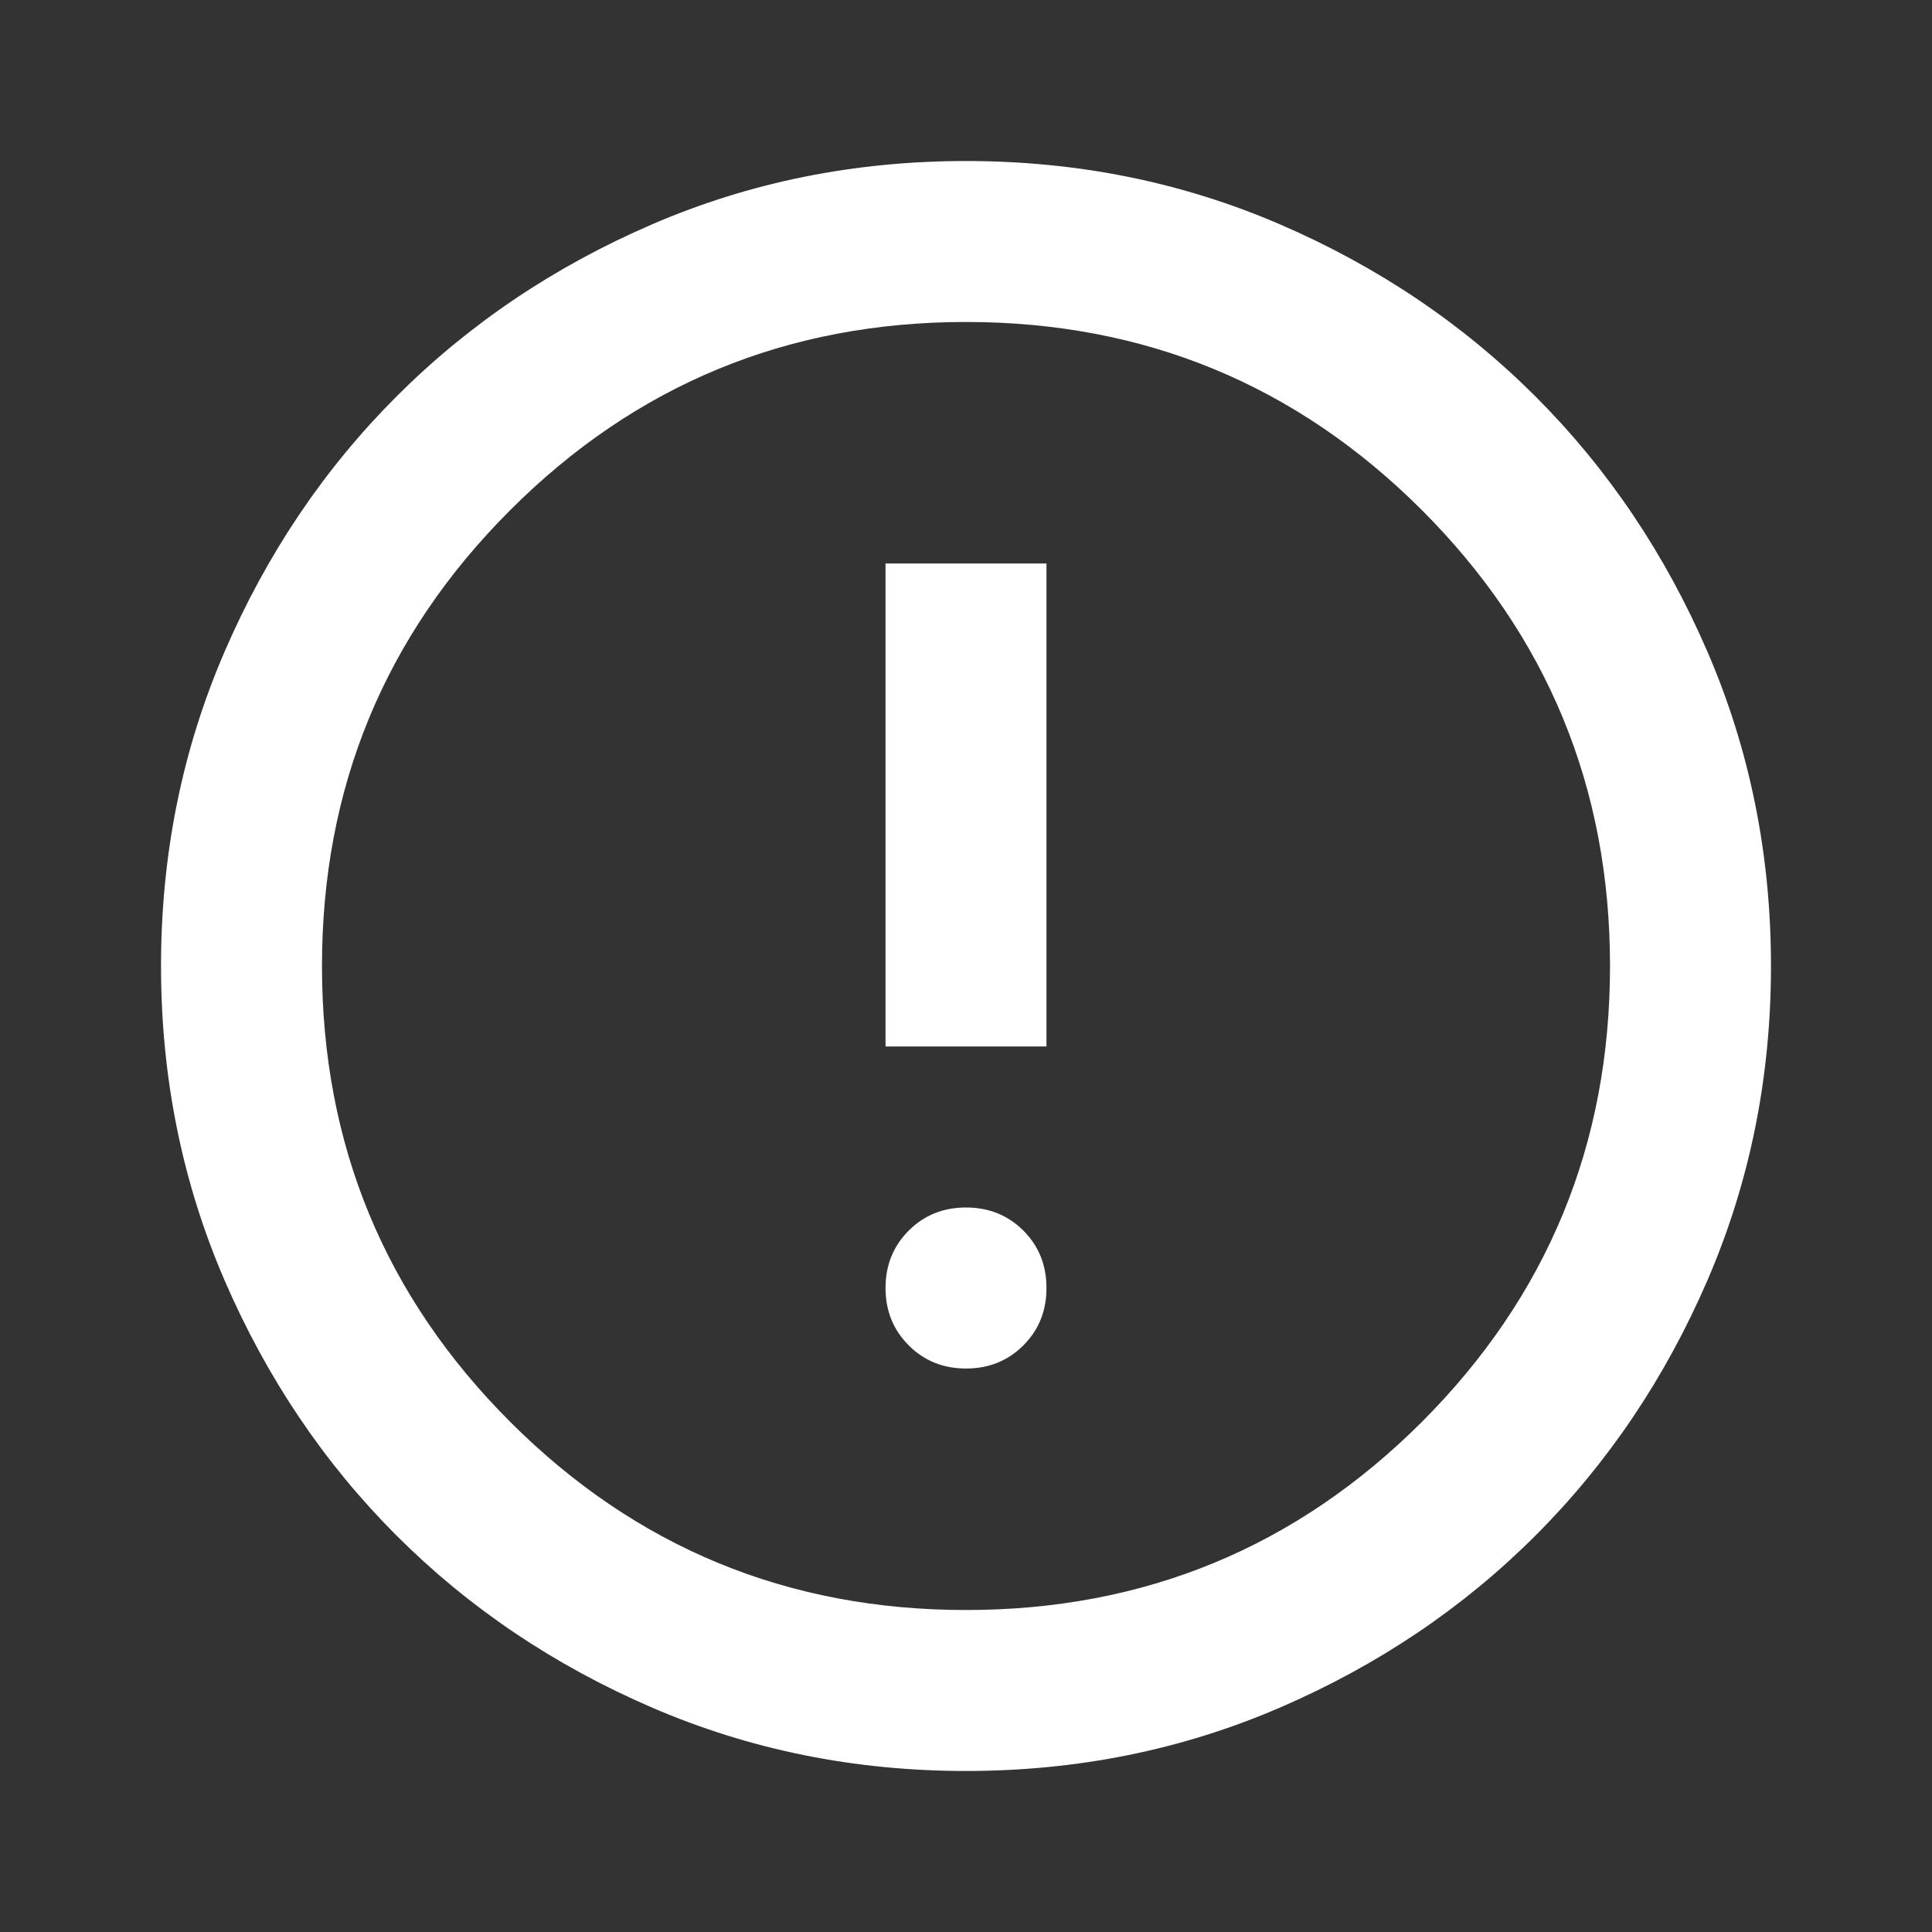 <svg width="32" height="32" viewBox="0 0 32 32" fill="none" xmlns="http://www.w3.org/2000/svg">
<rect x="0" y="0" width="32" height="32" fill="#333333" stroke="none"/>
<mask id="mask0_6_92" style="mask-type:alpha" maskUnits="userSpaceOnUse" x="0" y="0" width="32" height="32">
<rect width="32" height="32" fill="#D9D9D9"/>
</mask>
<g mask="url(#mask0_6_92)">
<path d="M14.667 17.333H17.333V9.333H14.667V17.333ZM16 22.667C16.378 22.667 16.695 22.539 16.951 22.283C17.206 22.027 17.333 21.711 17.333 21.333C17.333 20.956 17.206 20.639 16.951 20.383C16.695 20.128 16.378 20 16 20C15.622 20 15.306 20.128 15.051 20.383C14.795 20.639 14.667 20.956 14.667 21.333C14.667 21.711 14.795 22.027 15.051 22.283C15.306 22.539 15.622 22.667 16 22.667ZM16 29.333C14.155 29.333 12.422 28.983 10.8 28.283C9.178 27.583 7.767 26.633 6.567 25.433C5.367 24.233 4.417 22.822 3.717 21.2C3.017 19.578 2.667 17.844 2.667 16C2.667 14.155 3.017 12.422 3.717 10.8C4.417 9.178 5.367 7.767 6.567 6.567C7.767 5.367 9.178 4.416 10.8 3.716C12.422 3.016 14.155 2.667 16 2.667C17.844 2.667 19.578 3.016 21.2 3.716C22.822 4.416 24.233 5.367 25.433 6.567C26.633 7.767 27.583 9.178 28.283 10.8C28.983 12.422 29.333 14.155 29.333 16C29.333 17.844 28.983 19.578 28.283 21.2C27.583 22.822 26.633 24.233 25.433 25.433C24.233 26.633 22.822 27.583 21.2 28.283C19.578 28.983 17.844 29.333 16 29.333ZM16 26.667C18.956 26.667 21.472 25.628 23.551 23.551C25.628 21.472 26.667 18.956 26.667 16C26.667 13.044 25.628 10.527 23.551 8.449C21.472 6.372 18.956 5.333 16 5.333C13.044 5.333 10.528 6.372 8.451 8.449C6.372 10.527 5.333 13.044 5.333 16C5.333 18.956 6.372 21.472 8.451 23.551C10.528 25.628 13.044 26.667 16 26.667Z" fill="white"/>
</g>
</svg>
